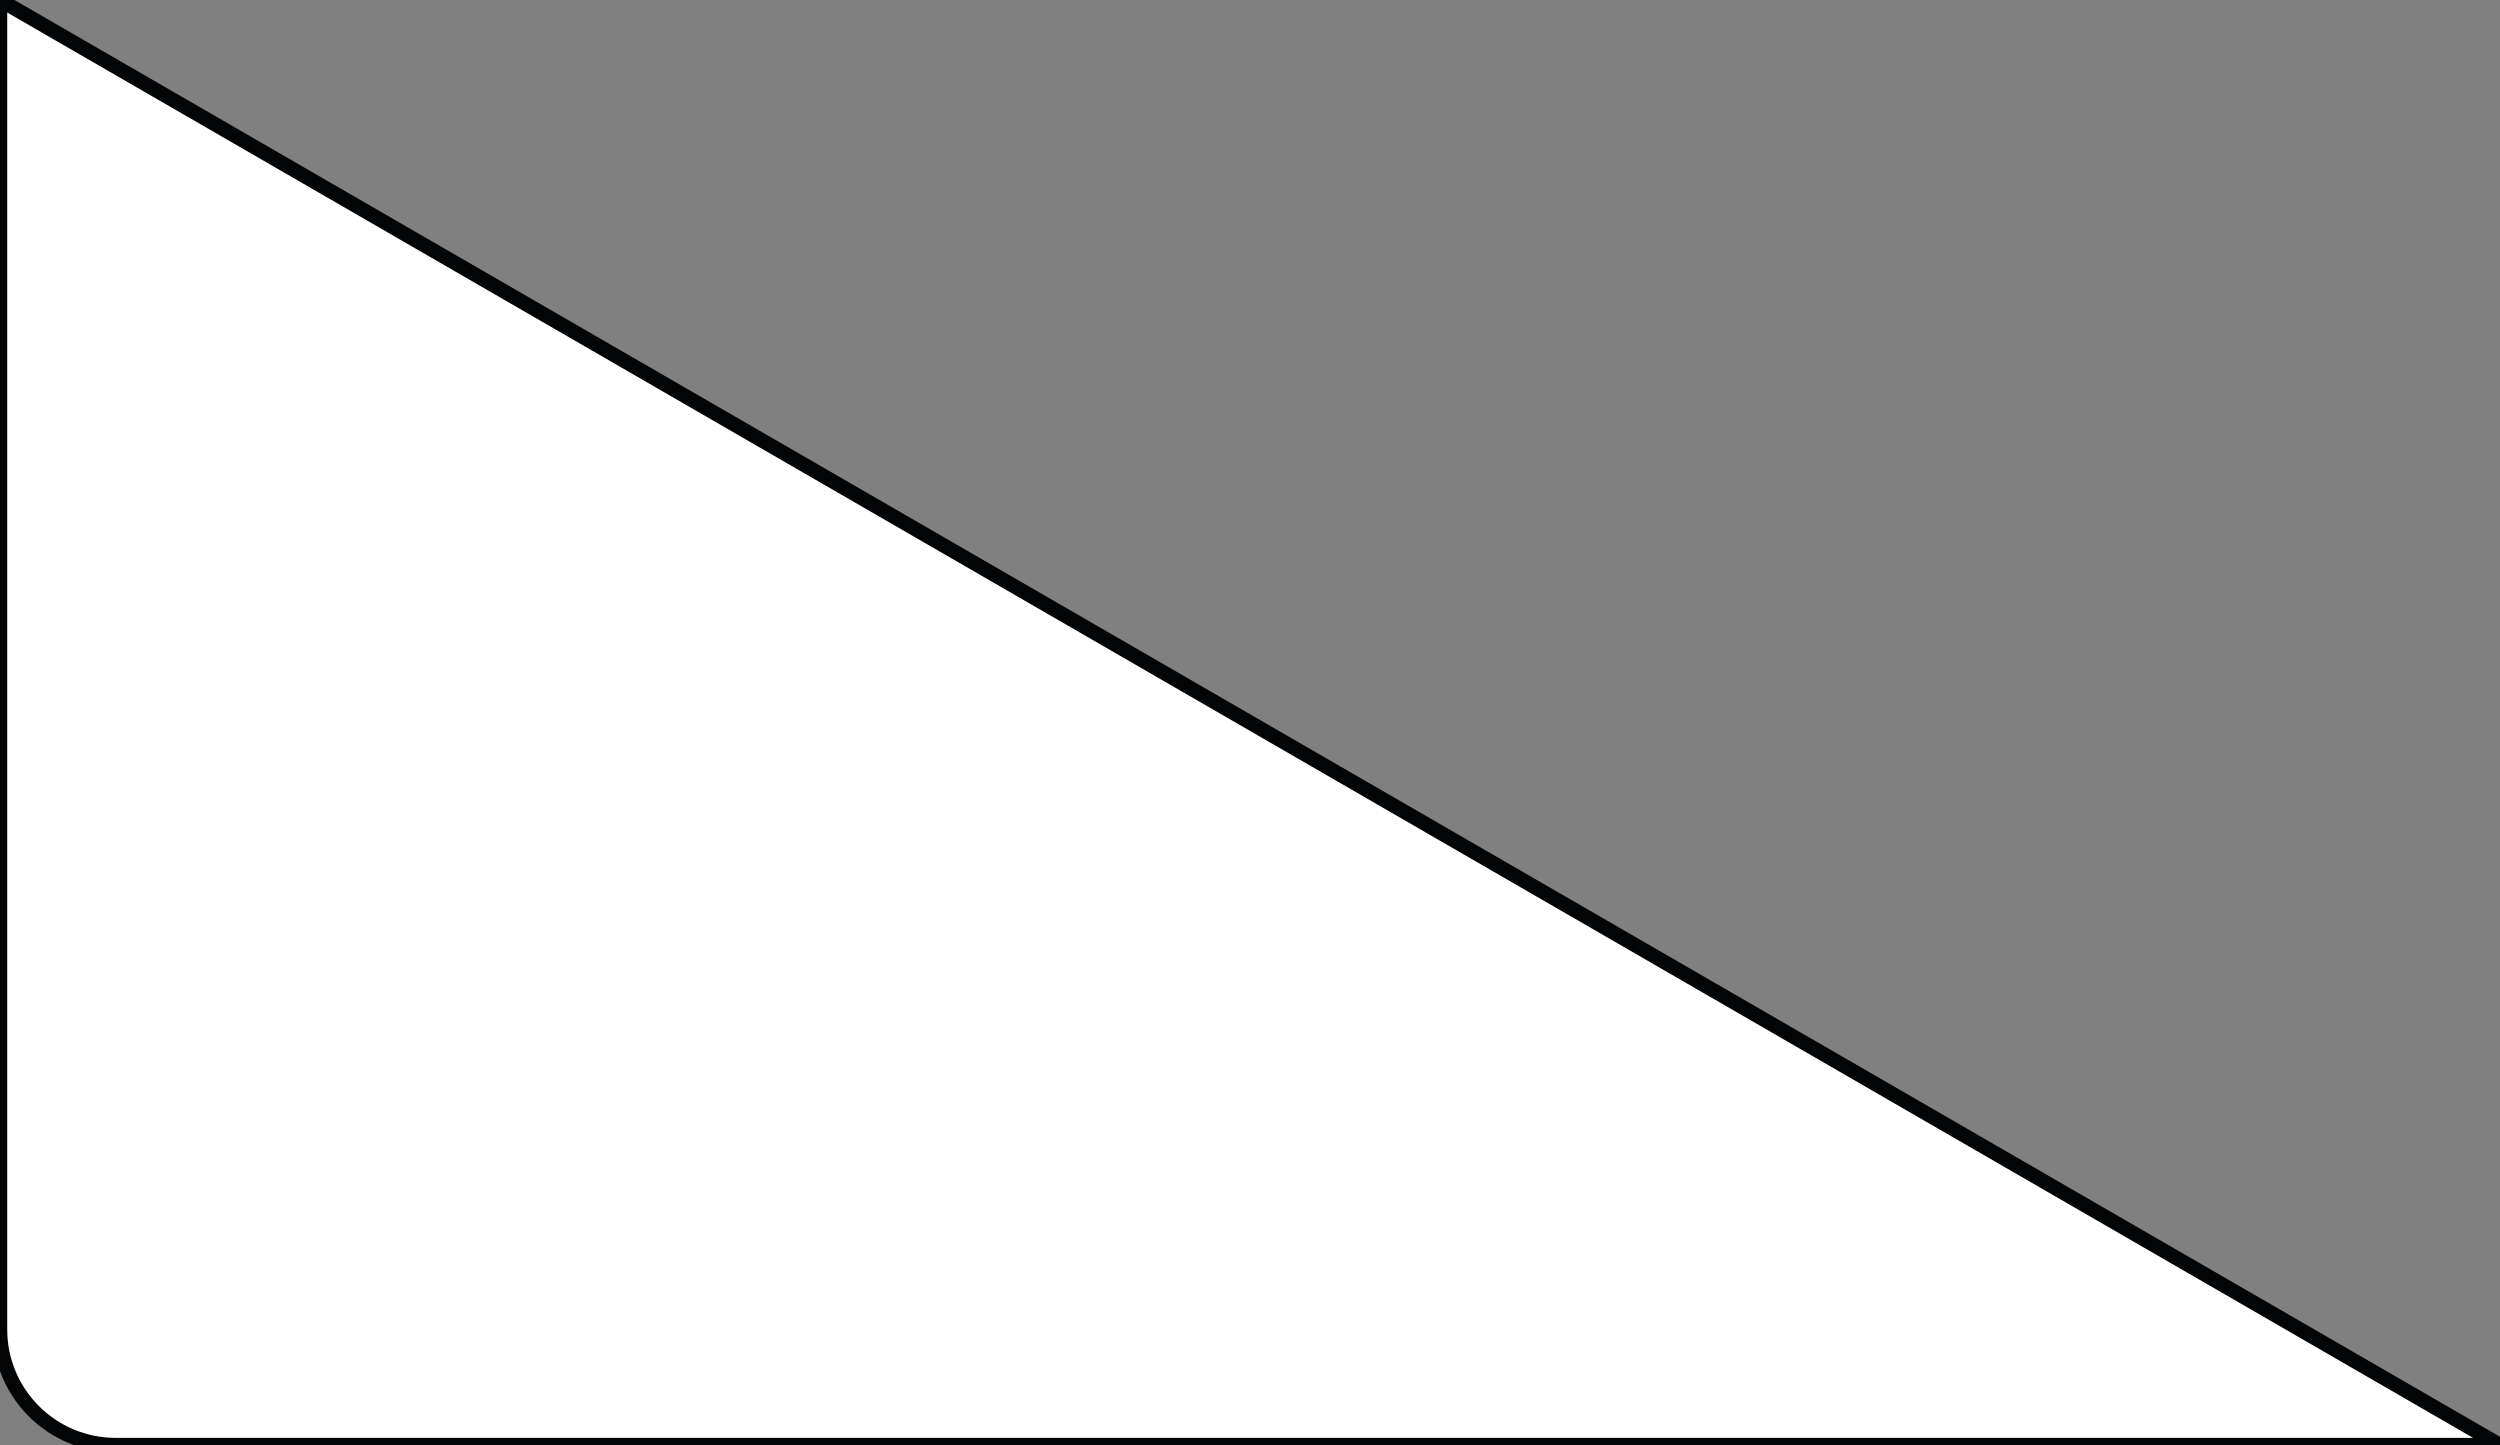 <svg width="173" height="100" viewBox="0 0 173 100" fill="none" stroke="#030405" xmlns="http://www.w3.org/2000/svg">
<rect x="0" y="0" width="173" height="100" fill="#808080" stroke="none"/>
<path d="M0 0L173 100H8C3.582 100 0 96.418 0 92V0Z" fill="white"/>
</svg>
